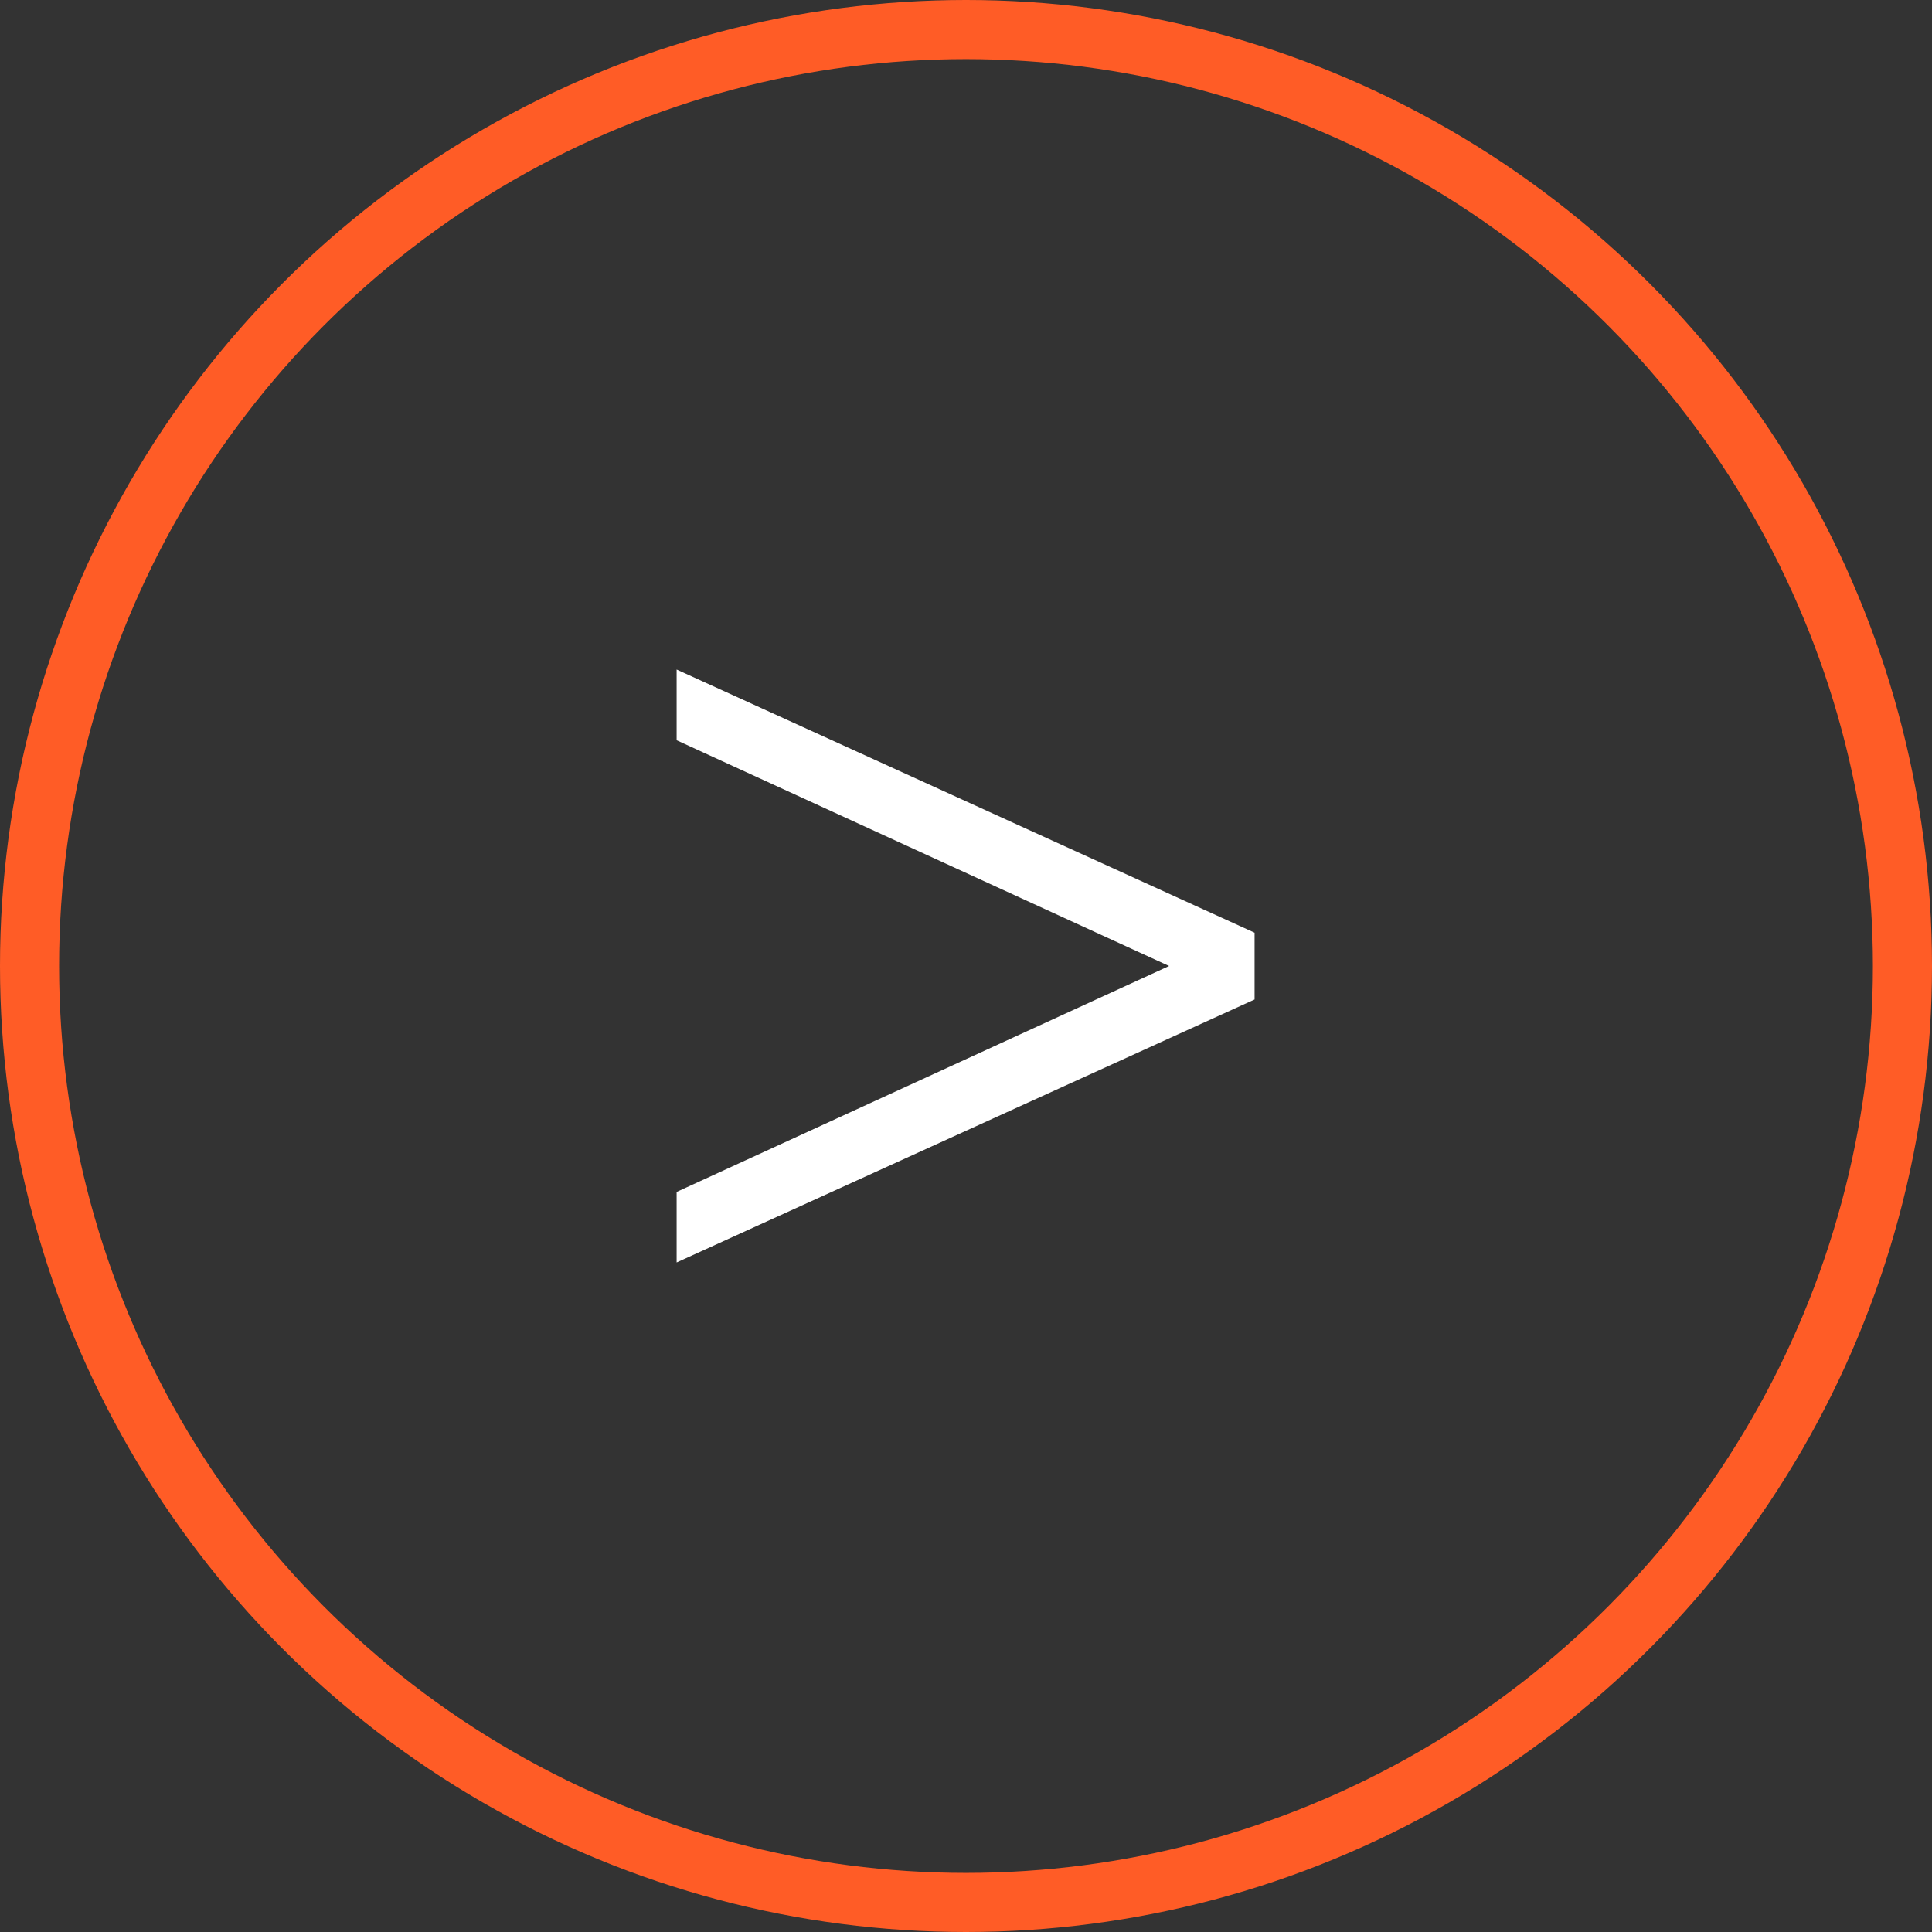 <svg id="Camada_1" data-name="Camada 1" xmlns="http://www.w3.org/2000/svg" viewBox="0 0 98.08 98.08"><rect x="0" y="0" width="98.08" height="98.08" fill="#333333" stroke="none"/><defs><style>.cls-1{fill:#fff;}.cls-2{fill:none;stroke:#ff5c26;stroke-miterlimit:10;stroke-width:3px;}</style></defs><title>seta pra direita</title><path class="cls-1" d="M42,68.16L67,56.69,42,45.23V41.64L71.34,55v3.39L42,71.74V68.16Z" transform="translate(-7.65 -7.65)"/><circle class="cls-2" cx="49.04" cy="49.04" r="47.54"/></svg>